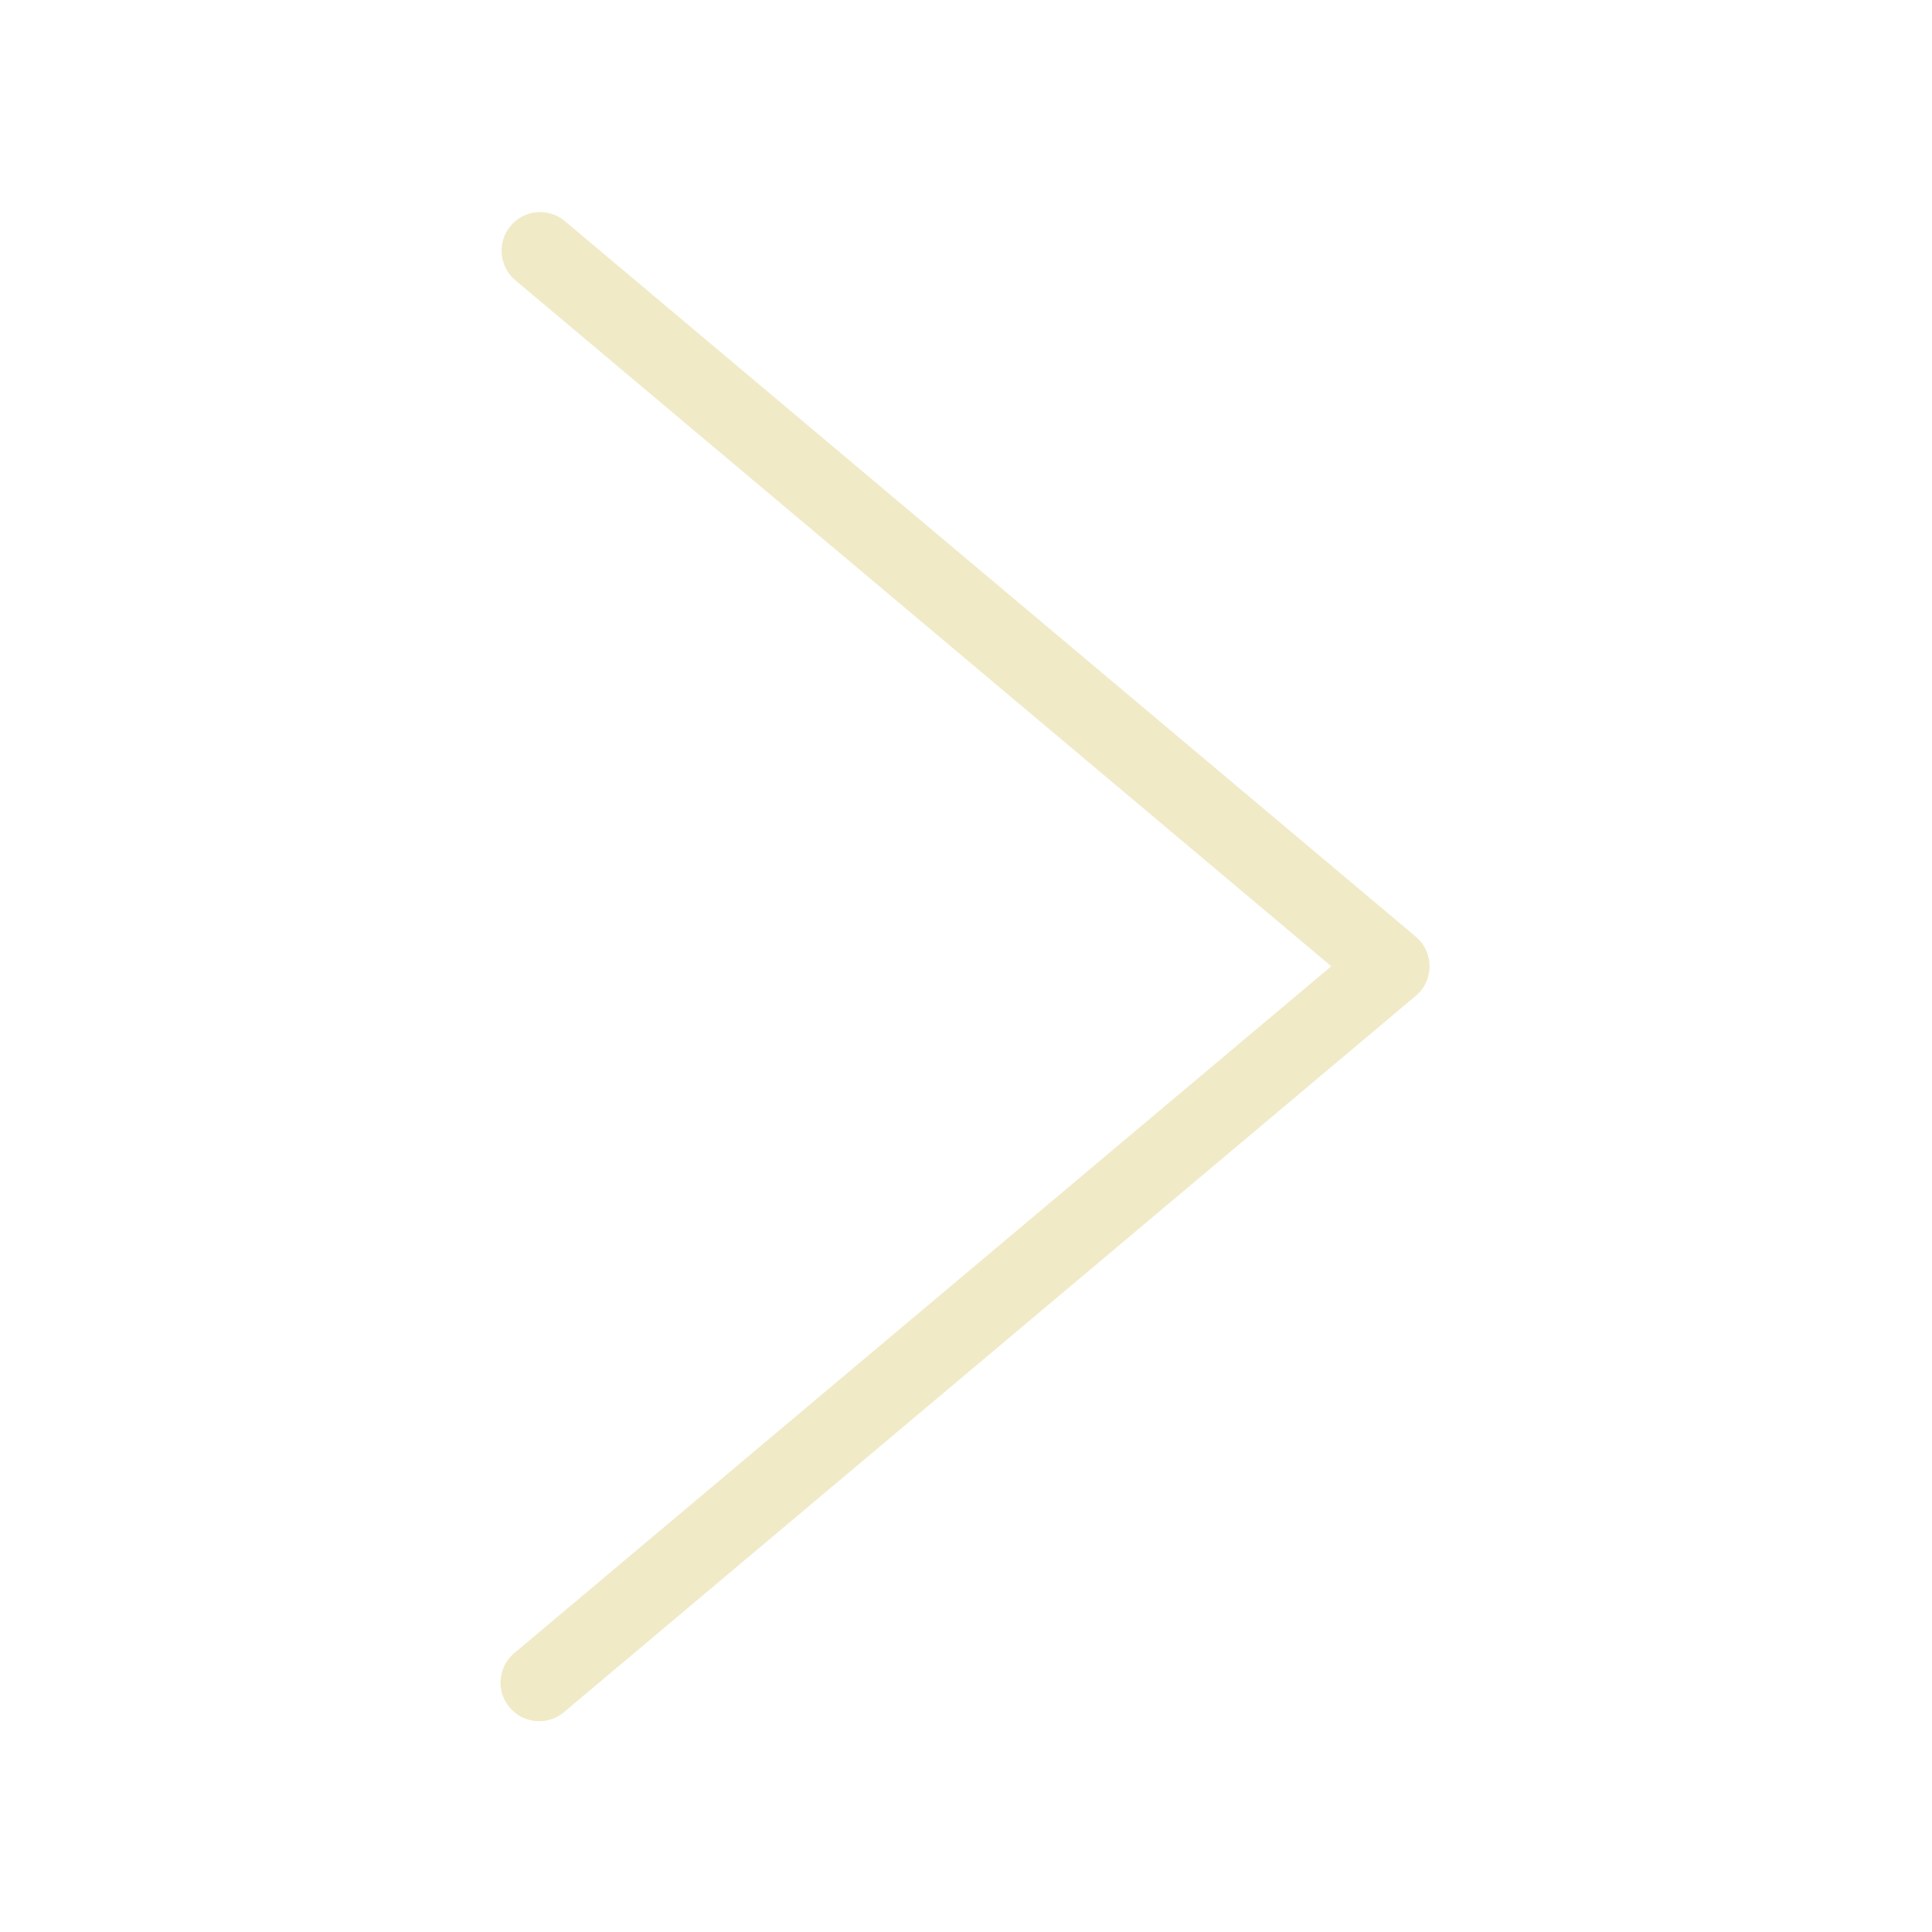 <?xml version="1.0" encoding="utf-8"?>
<!-- Generator: Adobe Illustrator 16.0.0, SVG Export Plug-In . SVG Version: 6.00 Build 0)  -->
<!DOCTYPE svg PUBLIC "-//W3C//DTD SVG 1.1//EN" "http://www.w3.org/Graphics/SVG/1.1/DTD/svg11.dtd">
<svg version="1.1"
	 id="Layer_1" xmlns:dc="http://purl.org/dc/elements/1.1/" xmlns:cc="http://creativecommons.org/ns#" xmlns:rdf="http://www.w3.org/1999/02/22-rdf-syntax-ns#" xmlns:svg="http://www.w3.org/2000/svg" xmlns:sodipodi="http://sodipodi.sourceforge.net/DTD/sodipodi-0.dtd" xmlns:inkscape="http://www.inkscape.org/namespaces/inkscape"
	 xmlns="http://www.w3.org/2000/svg" xmlns:xlink="http://www.w3.org/1999/xlink" x="0px" y="0px" width="600px" height="600px"
	 viewBox="0 0 600 600" enable-background="new 0 0 600 600" xml:space="preserve">
<g transform="translate(0,-952.362)">
	<path fill="#F0EAC7" d="M166.875,1018.252c-6.61,0.491-11.57,6.248-11.078,12.858c0.249,3.345,1.886,6.434,4.516,8.517
		l253.125,212.812l-253.125,212.812c-5.332,3.938-6.461,11.452-2.523,16.783s11.452,6.462,16.784,2.523
		c0.39-0.288,0.762-0.599,1.114-0.933l264-222c5.074-4.264,5.73-11.834,1.466-16.909c-0.445-0.53-0.936-1.02-1.466-1.465l-264-222
		C173.273,1019.106,170.097,1018.025,166.875,1018.252L166.875,1018.252z"/>
</g>
</svg>
